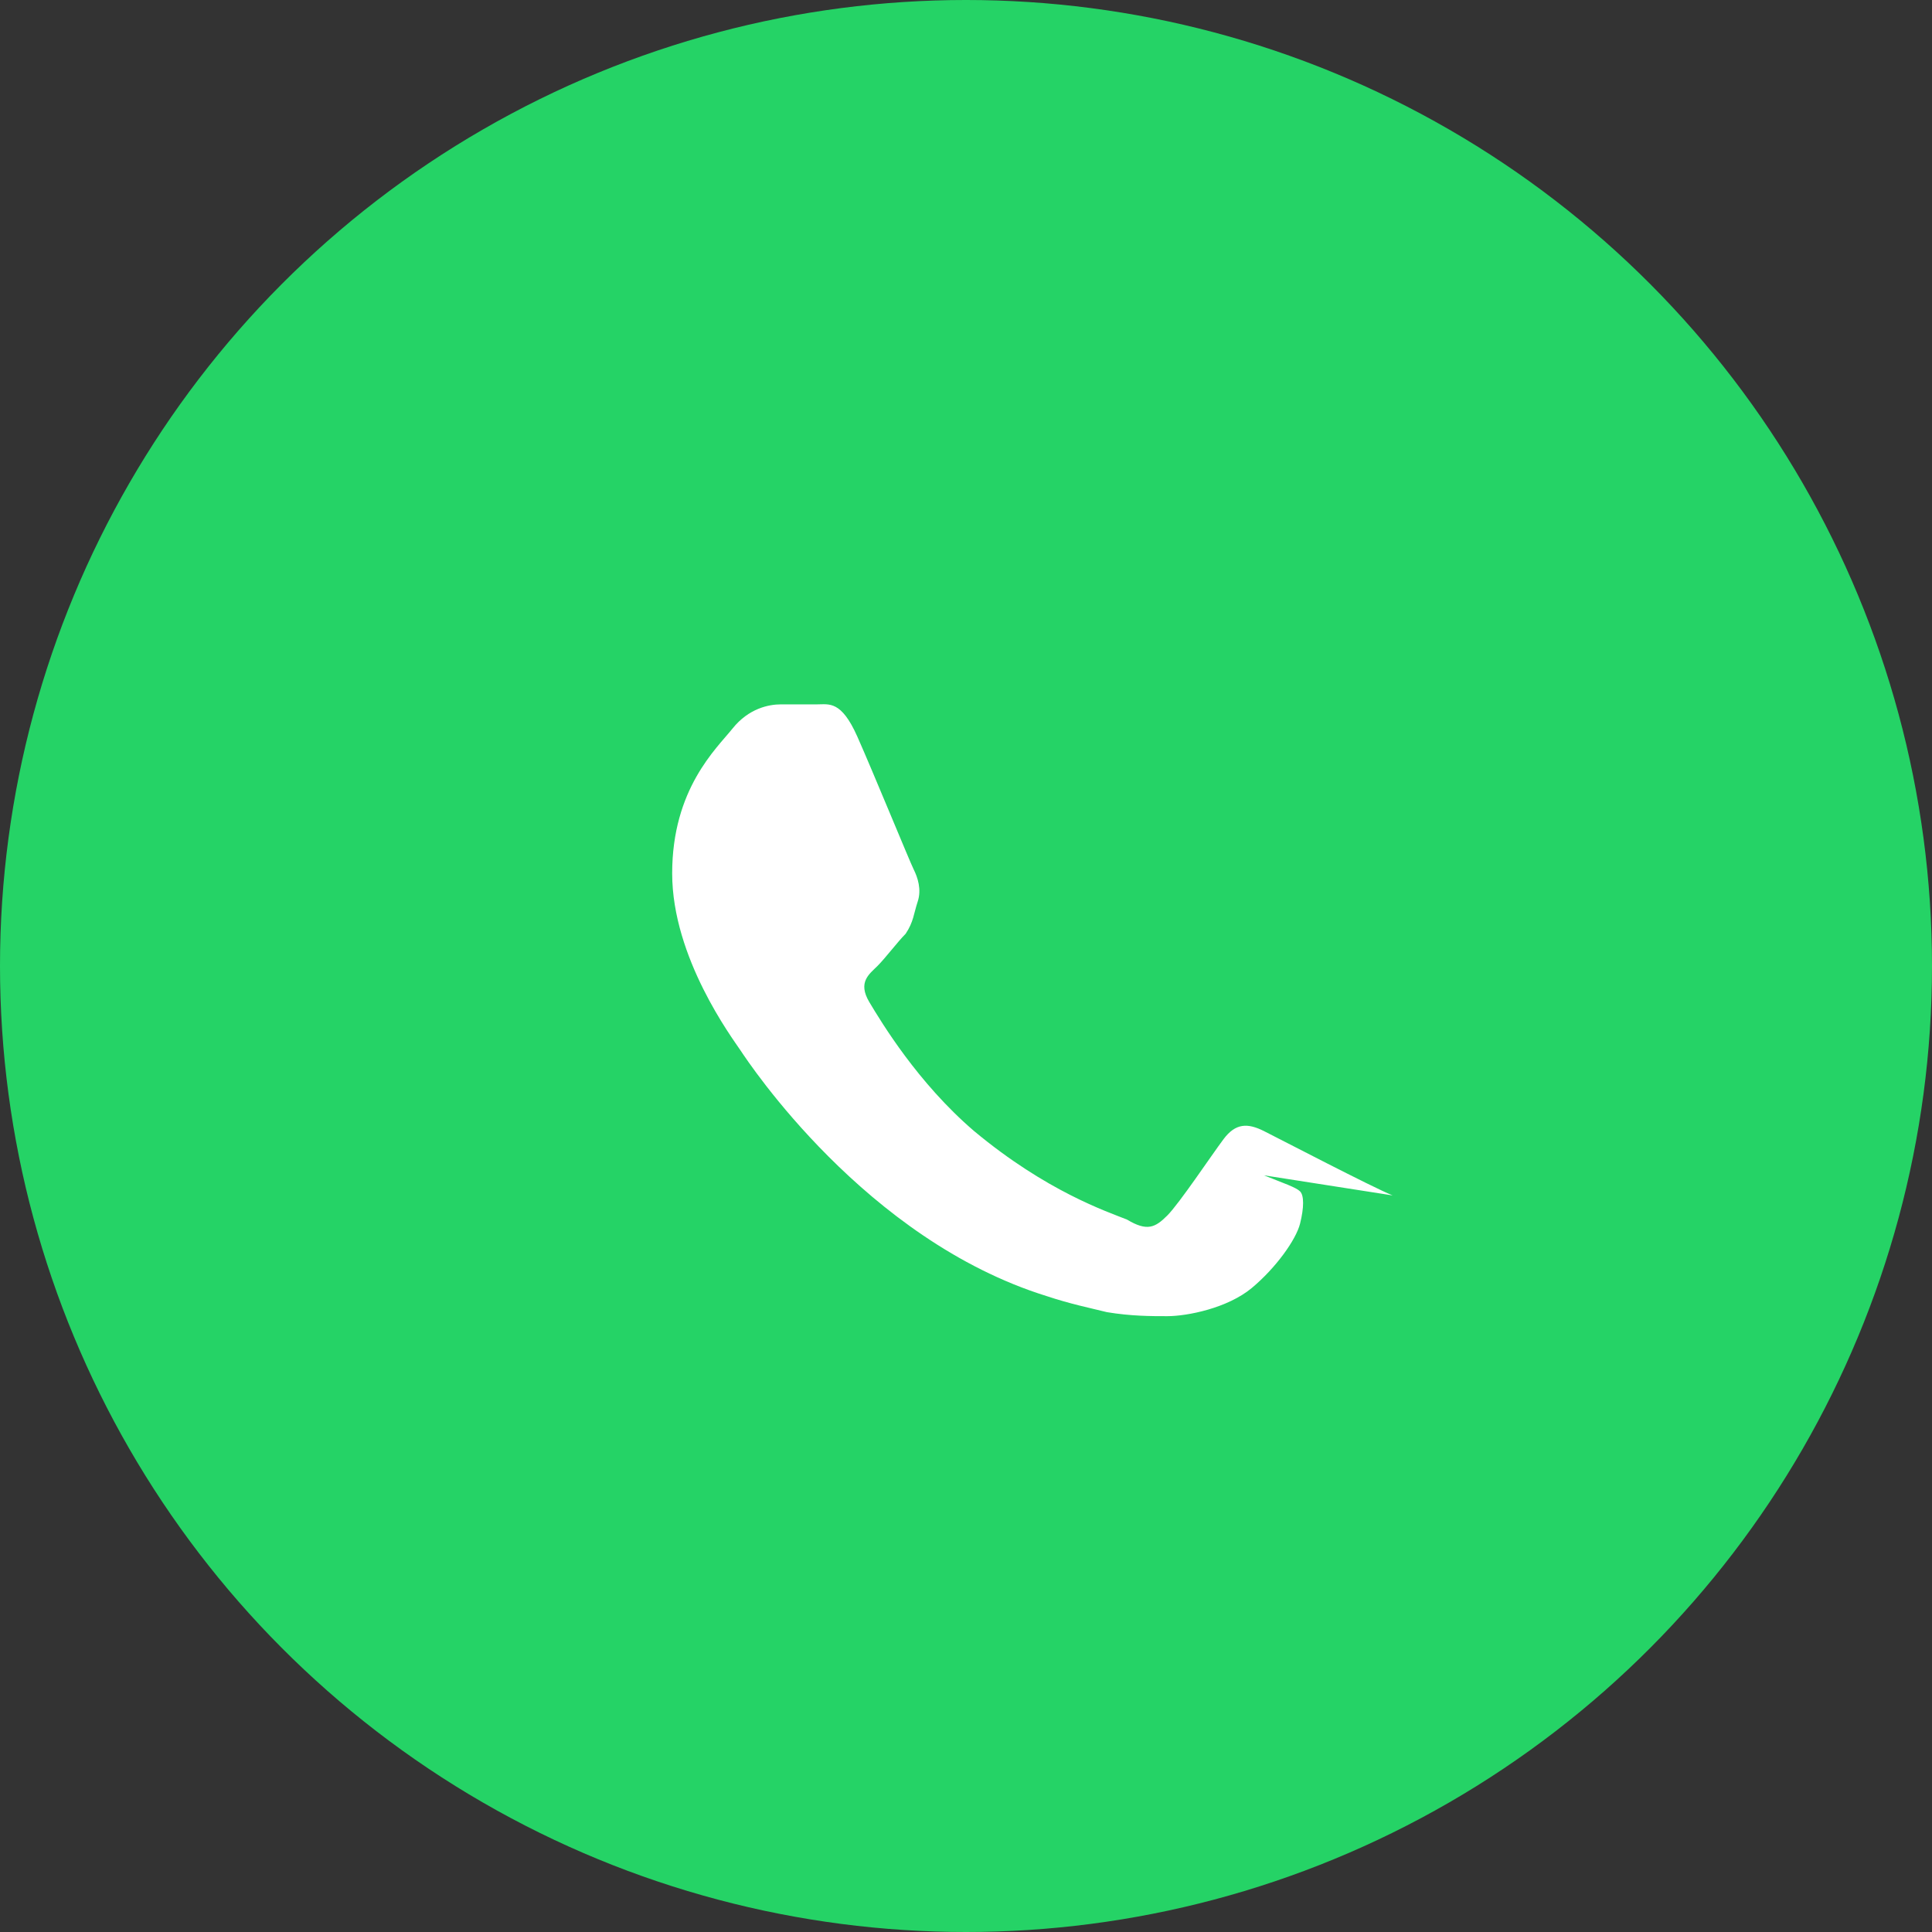 <svg xmlns="http://www.w3.org/2000/svg" width="48" height="48" viewBox="0 0 48 48">
  <rect x="0" y="0" width="48" height="48" fill="#333333" stroke="none"/>
  <g>
    <circle fill="#25D366" cx="24" cy="24" r="24"/>
    <path fill="#FFF" d="M34.6 29.7c-.5-.2-2.8-1.4-3.2-1.6-.4-.2-.7-.2-1 .2-.3.4-1.1 1.6-1.4 1.9-.3.3-.5.4-1 .1-.5-.2-2-0.7-3.8-2.2-1.4-1.2-2.3-2.7-2.6-3.2-.3-.5 0-.7.2-.9.2-.2.5-.6.7-.8.2-.3.2-.5.3-.8.1-.3 0-.6-.1-.8-.1-.2-1-2.4-1.4-3.3-.4-.9-.7-.8-1-.8-.3 0-.6 0-.9 0-.3 0-.8.1-1.2.6-.4.5-1.5 1.5-1.5 3.6 0 2.1 1.5 4.1 1.7 4.4.2.3 3.1 4.7 7.6 6.1.6.2 1.1.3 1.5.4.6.1 1.1.1 1.5.1.5 0 1.5-.2 2.1-.7.6-.5 1.1-1.2 1.2-1.6.1-.4.1-.7 0-.8-.1-.1-.4-.2-.9-.4z"/>
  </g>
</svg> 